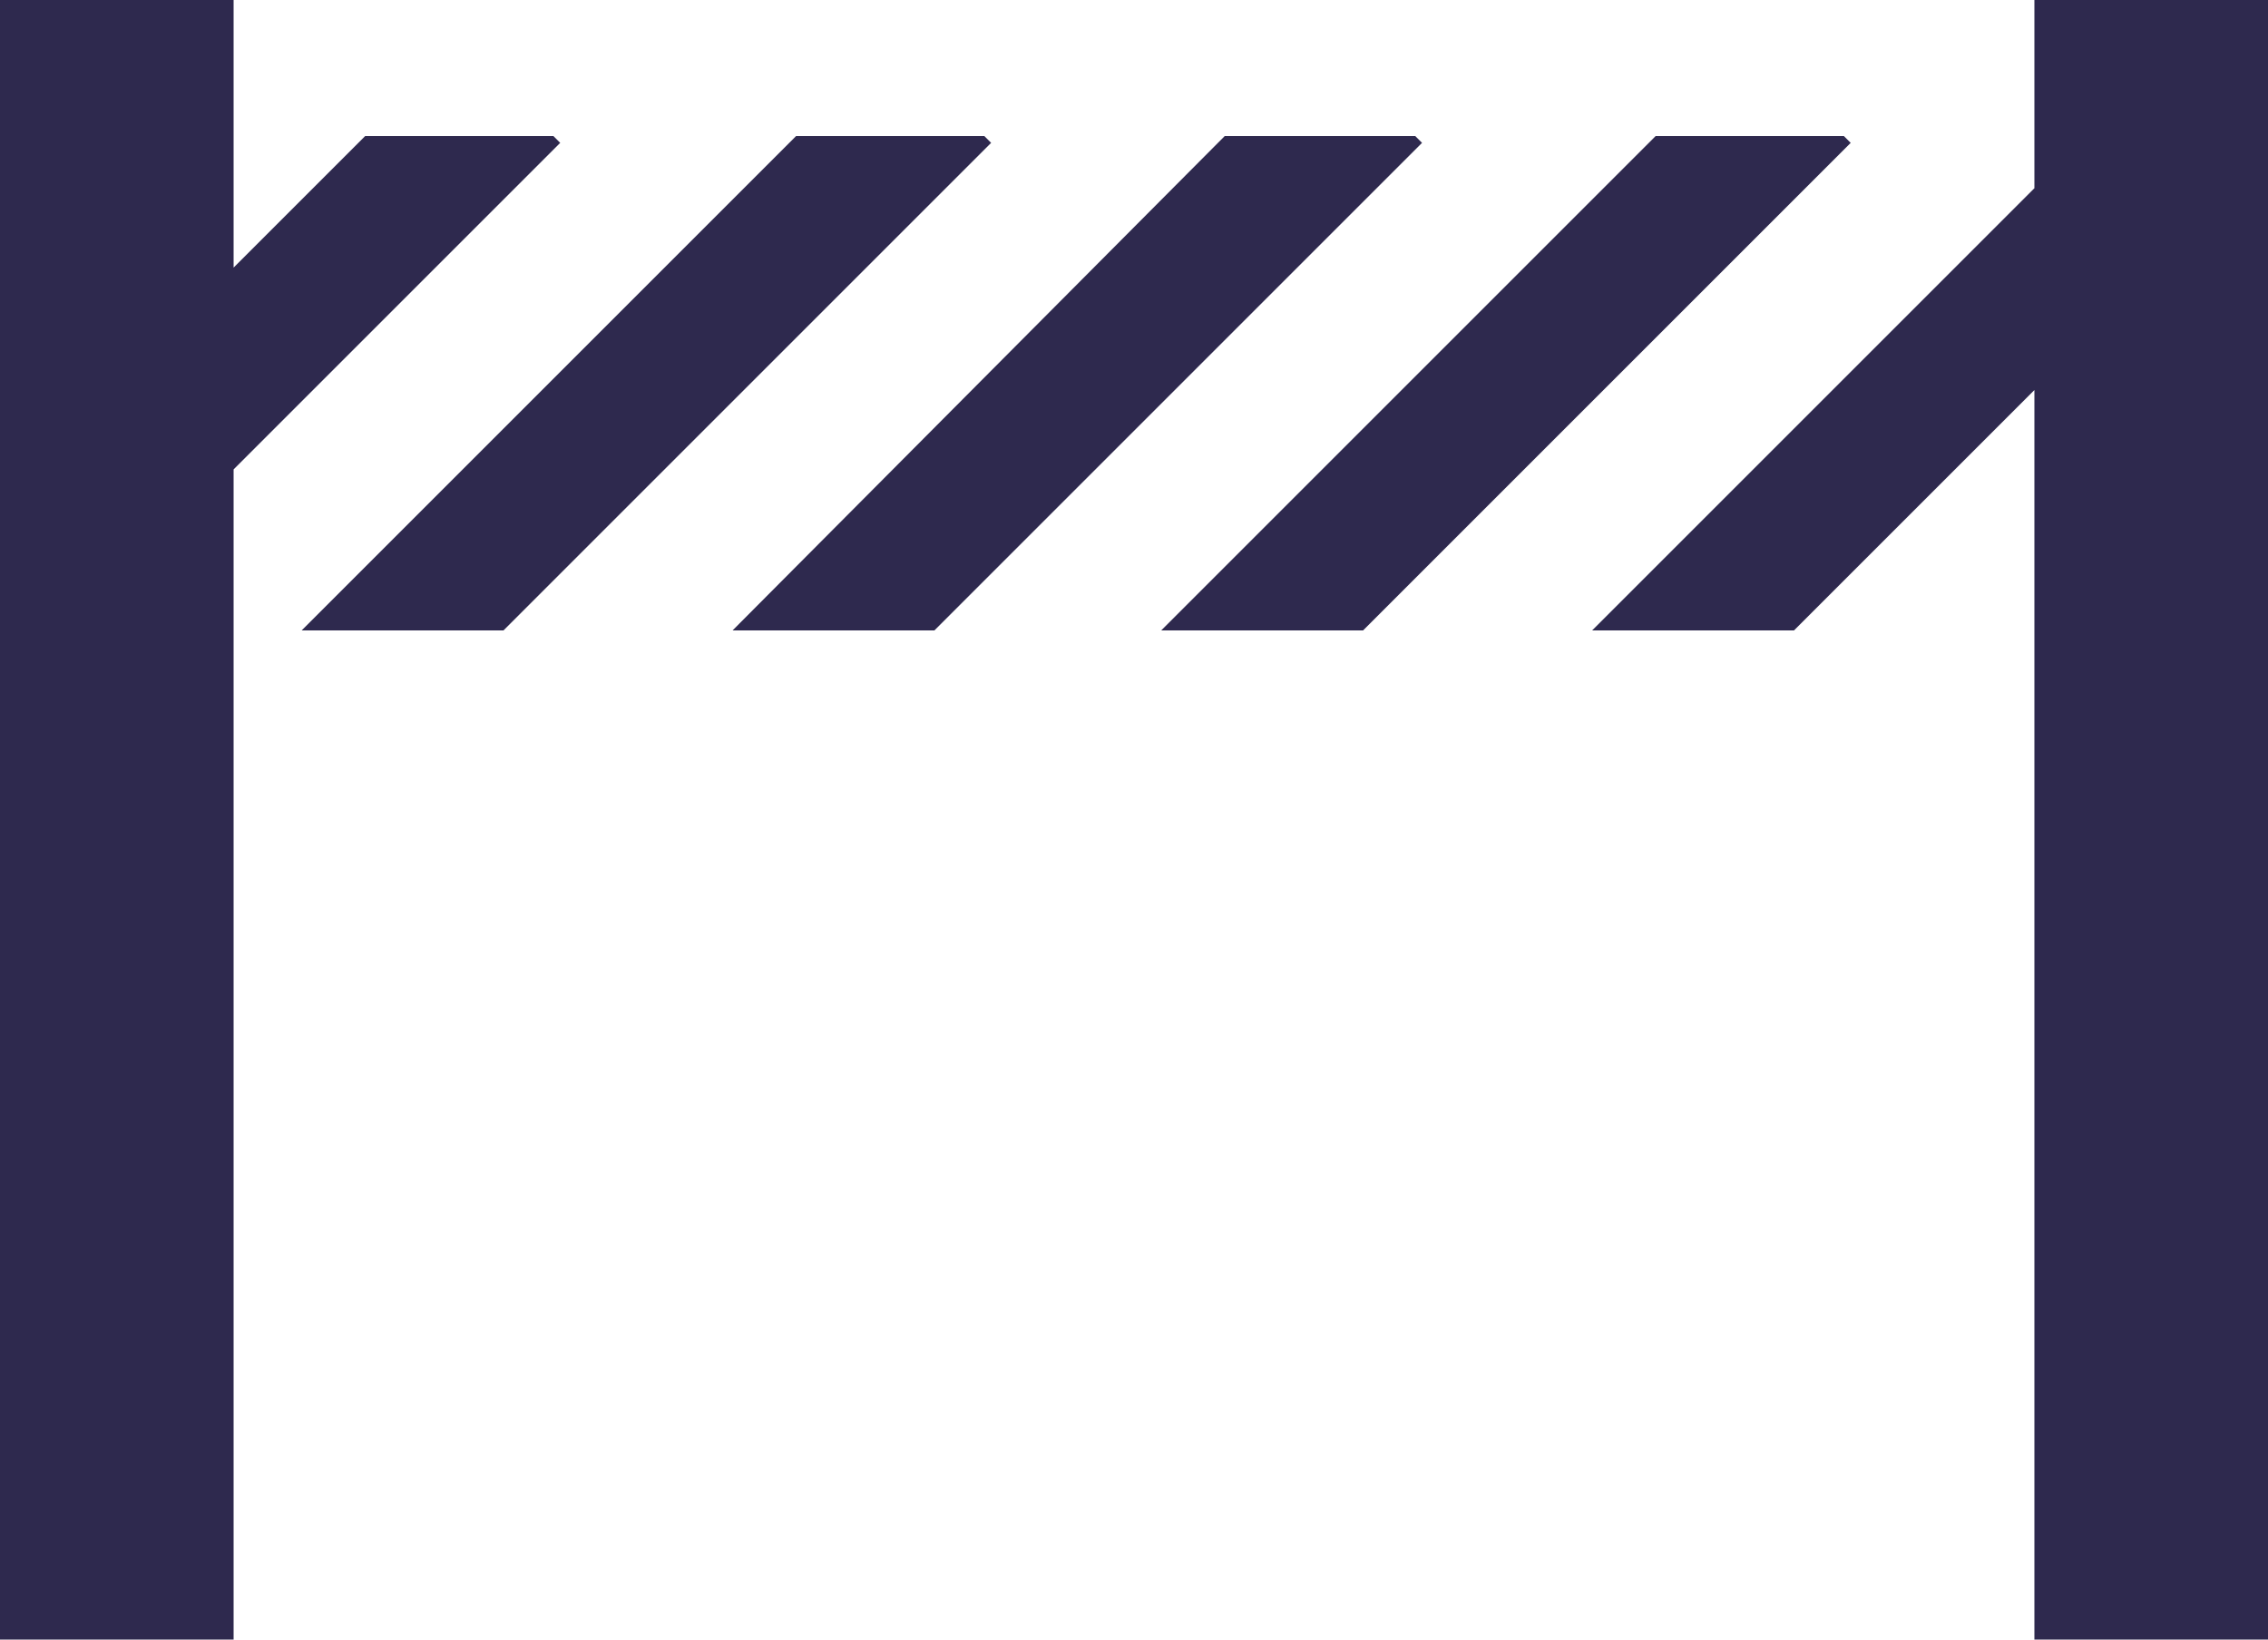 <?xml version="1.0" encoding="utf-8"?>
<!-- Generator: Adobe Illustrator 19.1.0, SVG Export Plug-In . SVG Version: 6.00 Build 0)  -->
<svg version="1.1" id="Layer_1" xmlns="http://www.w3.org/2000/svg" xmlns:xlink="http://www.w3.org/1999/xlink" x="0px" y="0px"
	 viewBox="-20 34.4 100 72.3" style="enable-background:new -20 34.4 100 72.3;" xml:space="preserve">
<style type="text/css">
	.st0{fill:#2E294E;}
</style>
<polygon class="st0" points="80,34.4 80,106.7 69.7,106.7 69.7,51.6 59.1,62.2 50.2,62.2 69.7,42.7 69.7,34.4 "/>
<polygon class="st0" points="42.4,40.4 34,40.4 12.3,62.2 21.2,62.2 42.7,40.7 "/>
<polygon class="st0" points="23.4,40.4 15.1,40.4 -6.7,62.2 2.2,62.2 23.7,40.7 "/>
<polygon class="st0" points="4.7,40.7 4.4,40.4 -3.9,40.4 -9.7,46.2 -9.7,34.4 -20,34.4 -20,106.7 -9.7,106.7 -9.7,55.1 "/>
<polygon class="st0" points="61.3,40.4 53,40.4 31.2,62.2 40.1,62.2 61.6,40.7 "/>
</svg>
